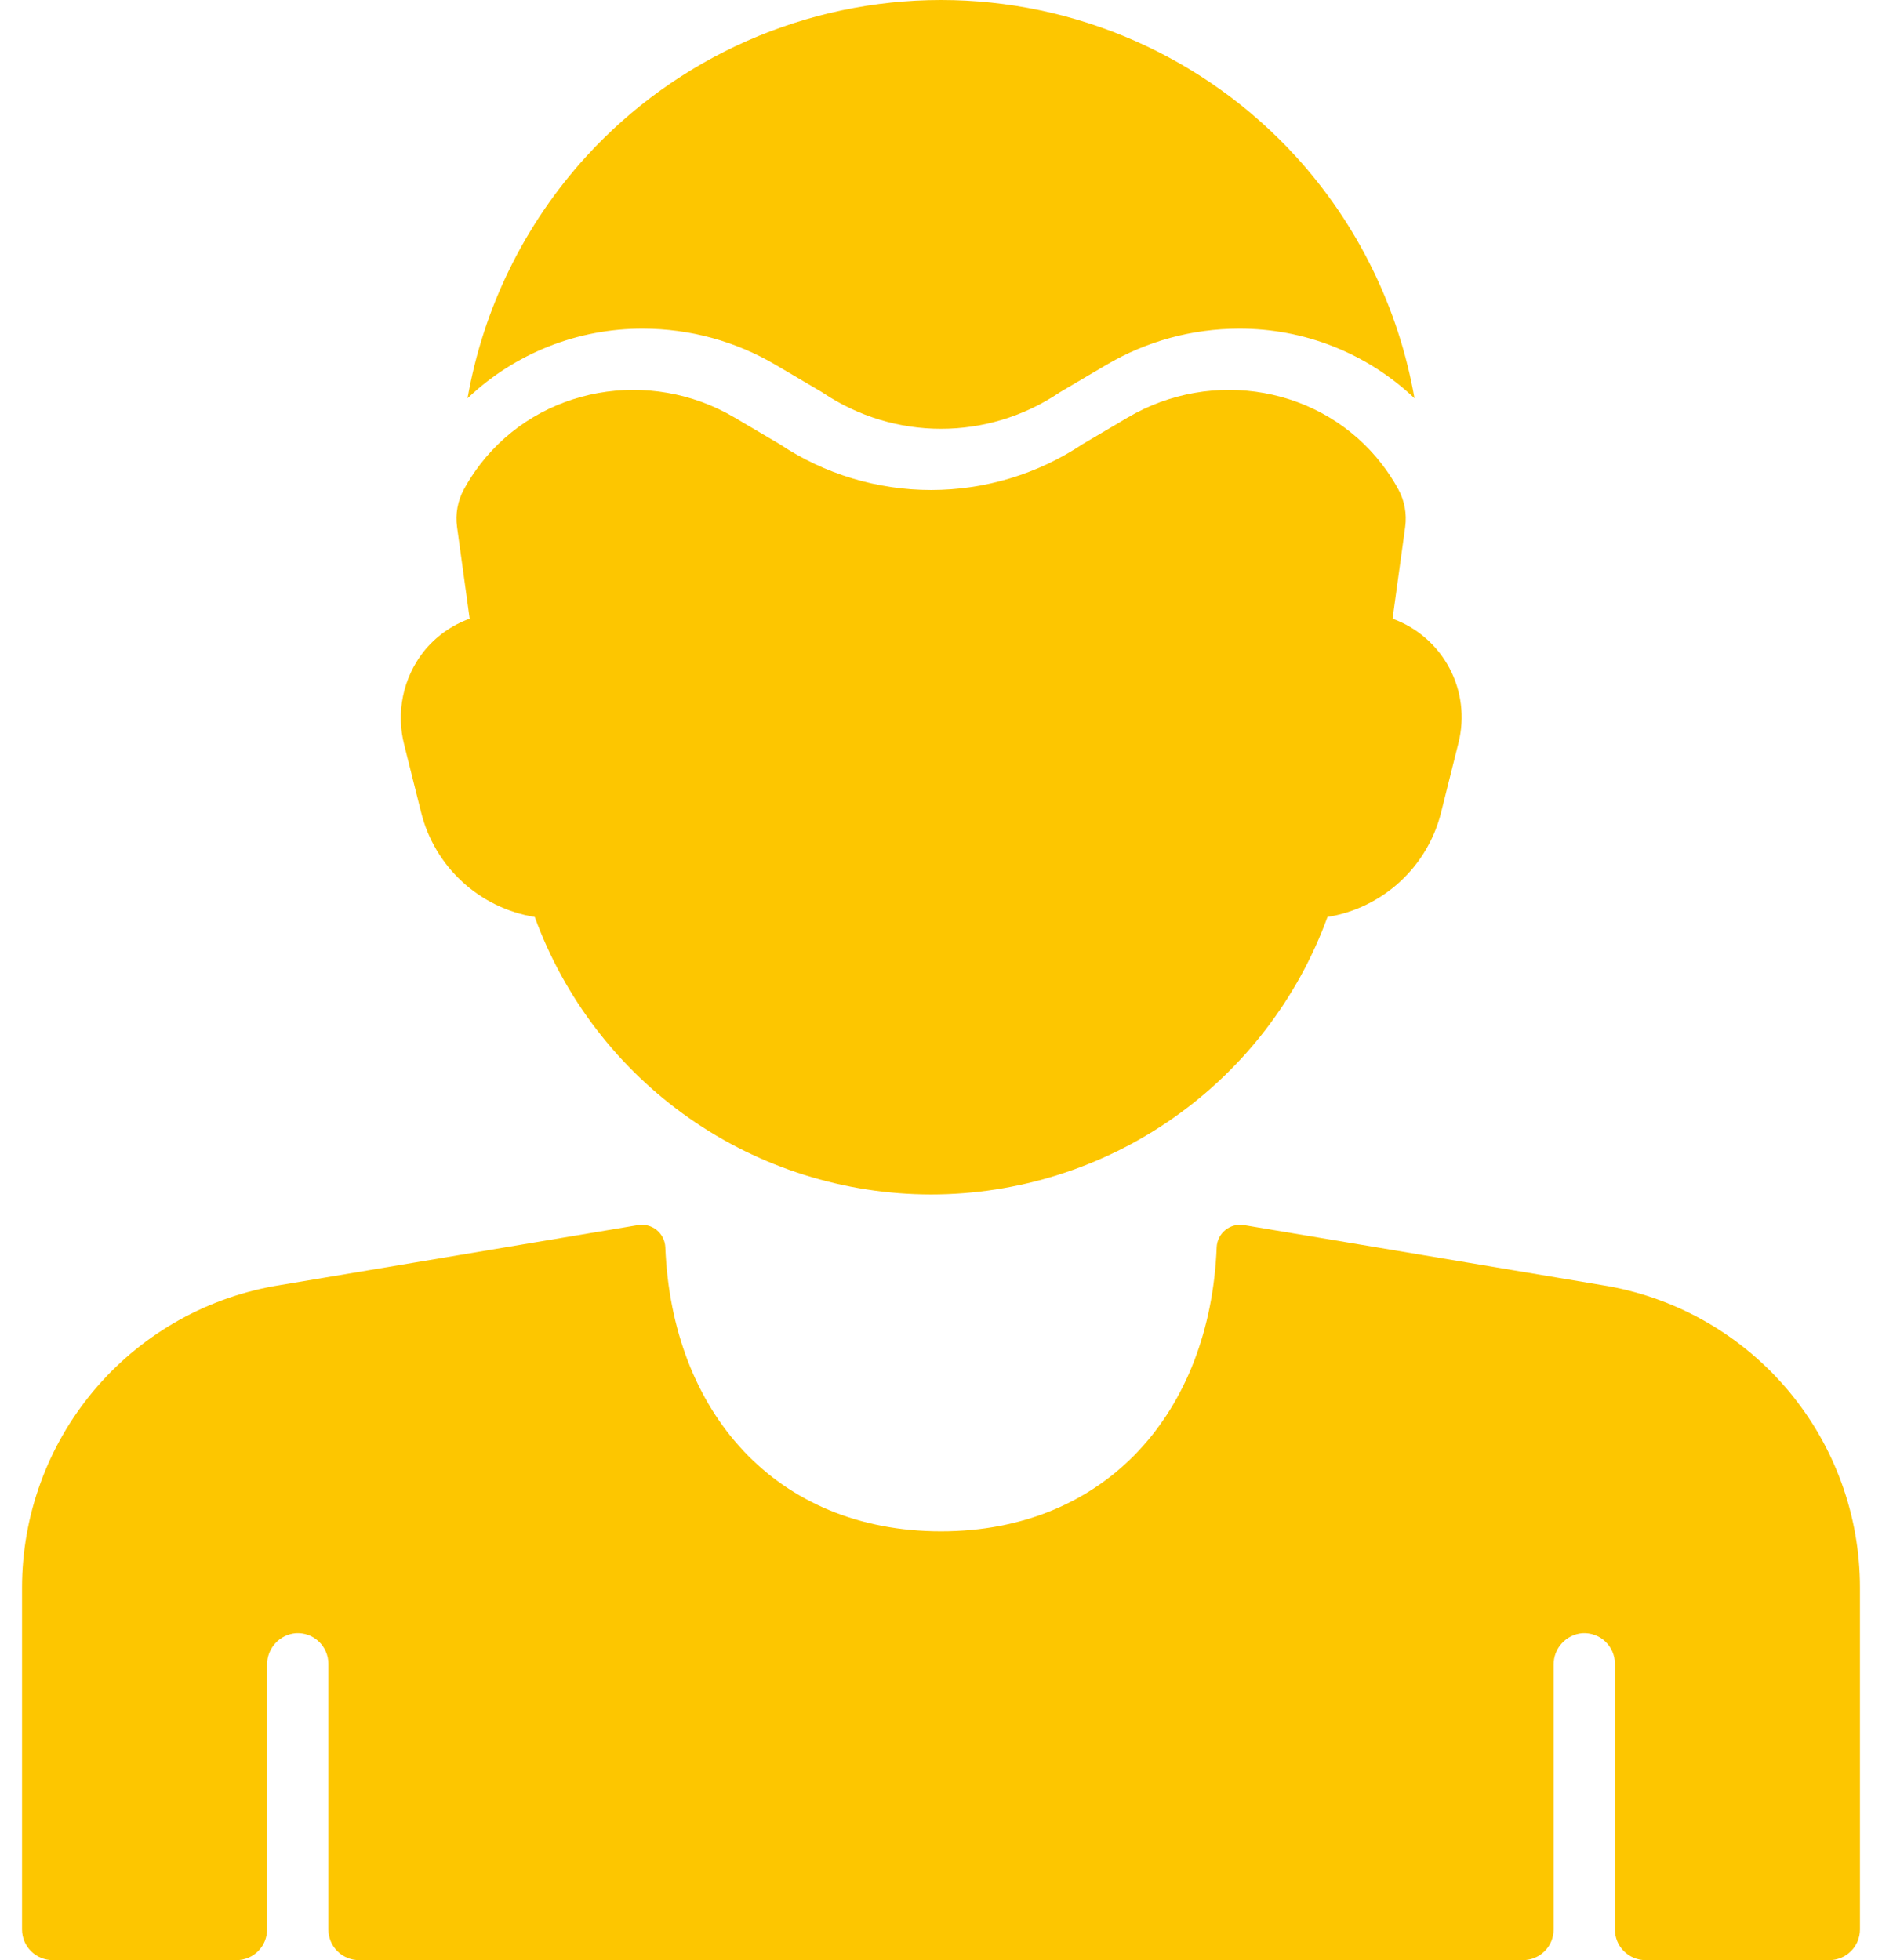 <svg width="48" height="50" viewBox="0 0 48 50" fill="none" xmlns="http://www.w3.org/2000/svg">
<path d="M41.023 32.809L31.727 31.25C31.644 31.236 31.558 31.241 31.476 31.262C31.394 31.284 31.317 31.323 31.252 31.376C31.186 31.43 31.132 31.497 31.094 31.573C31.056 31.648 31.035 31.732 31.031 31.816C30.865 36.021 28.21 39.062 24 39.062C19.79 39.062 17.135 36.021 16.969 31.816C16.965 31.732 16.944 31.648 16.906 31.573C16.868 31.497 16.815 31.43 16.749 31.376C16.683 31.322 16.606 31.283 16.524 31.262C16.442 31.24 16.356 31.236 16.273 31.25L6.977 32.809C5.177 33.137 3.549 34.085 2.377 35.49C1.205 36.895 0.563 38.666 0.562 40.496V49.219C0.562 49.426 0.645 49.625 0.791 49.771C0.938 49.918 1.137 50 1.344 50H6.031C6.238 50 6.437 49.918 6.584 49.771C6.73 49.625 6.812 49.426 6.812 49.219V42.467C6.81 42.265 6.884 42.07 7.019 41.921C7.154 41.771 7.341 41.678 7.542 41.661C7.649 41.654 7.756 41.669 7.856 41.704C7.957 41.74 8.049 41.797 8.128 41.87C8.206 41.943 8.268 42.031 8.31 42.129C8.353 42.227 8.375 42.333 8.375 42.44V49.219C8.375 49.426 8.457 49.625 8.604 49.771C8.75 49.918 8.949 50 9.156 50H38.844C39.051 50 39.25 49.918 39.396 49.771C39.543 49.625 39.625 49.426 39.625 49.219V42.467C39.622 42.265 39.696 42.07 39.831 41.921C39.967 41.771 40.153 41.678 40.354 41.661C40.461 41.654 40.568 41.669 40.669 41.705C40.77 41.74 40.862 41.797 40.94 41.87C41.018 41.943 41.08 42.031 41.123 42.129C41.166 42.227 41.188 42.333 41.188 42.44V49.219C41.188 49.426 41.27 49.625 41.416 49.771C41.563 49.918 41.762 50 41.969 50H46.656C46.863 50 47.062 49.918 47.209 49.771C47.355 49.625 47.438 49.426 47.438 49.219V40.496C47.438 38.666 46.796 36.894 45.624 35.489C44.452 34.084 42.823 33.136 41.023 32.809Z" fill="#FDC600"/>
<path d="M16.405 8.384C17.593 8.385 18.758 8.703 19.781 9.306L20.97 10.007L21.006 10.031C21.893 10.622 22.934 10.938 24 10.938C25.065 10.938 26.107 10.622 26.994 10.031L27.029 10.007L28.219 9.306C29.242 8.703 30.407 8.385 31.595 8.384C33.262 8.375 34.867 9.011 36.076 10.159C35.673 7.856 34.623 5.717 33.049 3.99C31.9 2.733 30.503 1.729 28.945 1.042C27.387 0.355 25.703 0 24.001 0C22.298 0 20.614 0.355 19.056 1.042C17.498 1.729 16.101 2.733 14.953 3.99C13.378 5.717 12.327 7.856 11.925 10.159C13.133 9.011 14.739 8.375 16.405 8.384Z" fill="#FDC600"/>
<path d="M23.748 30.469C21.541 30.468 19.387 29.789 17.578 28.523C15.77 27.257 14.395 25.465 13.639 23.391C12.948 23.279 12.305 22.966 11.79 22.492C11.275 22.018 10.91 21.403 10.741 20.724L10.311 19.005C10.205 18.597 10.194 18.17 10.279 17.757C10.364 17.344 10.544 16.956 10.803 16.624C11.11 16.24 11.517 15.948 11.979 15.782L11.657 13.443C11.611 13.11 11.673 12.771 11.835 12.476C11.955 12.256 12.093 12.045 12.247 11.845C13.775 9.859 16.577 9.378 18.735 10.651L19.888 11.331C21.031 12.093 22.374 12.499 23.748 12.499C25.122 12.499 26.465 12.093 27.609 11.331L28.761 10.651C30.919 9.378 33.721 9.859 35.249 11.845C35.403 12.045 35.541 12.256 35.661 12.476C35.823 12.771 35.885 13.11 35.839 13.443L35.517 15.782C36.139 16.007 36.655 16.455 36.966 17.039C37.277 17.623 37.36 18.301 37.2 18.943L36.755 20.724C36.586 21.403 36.221 22.018 35.706 22.492C35.191 22.966 34.548 23.279 33.857 23.391C33.102 25.465 31.727 27.257 29.918 28.523C28.11 29.789 25.956 30.468 23.748 30.469Z" fill="#FDC600"/>
</svg>
